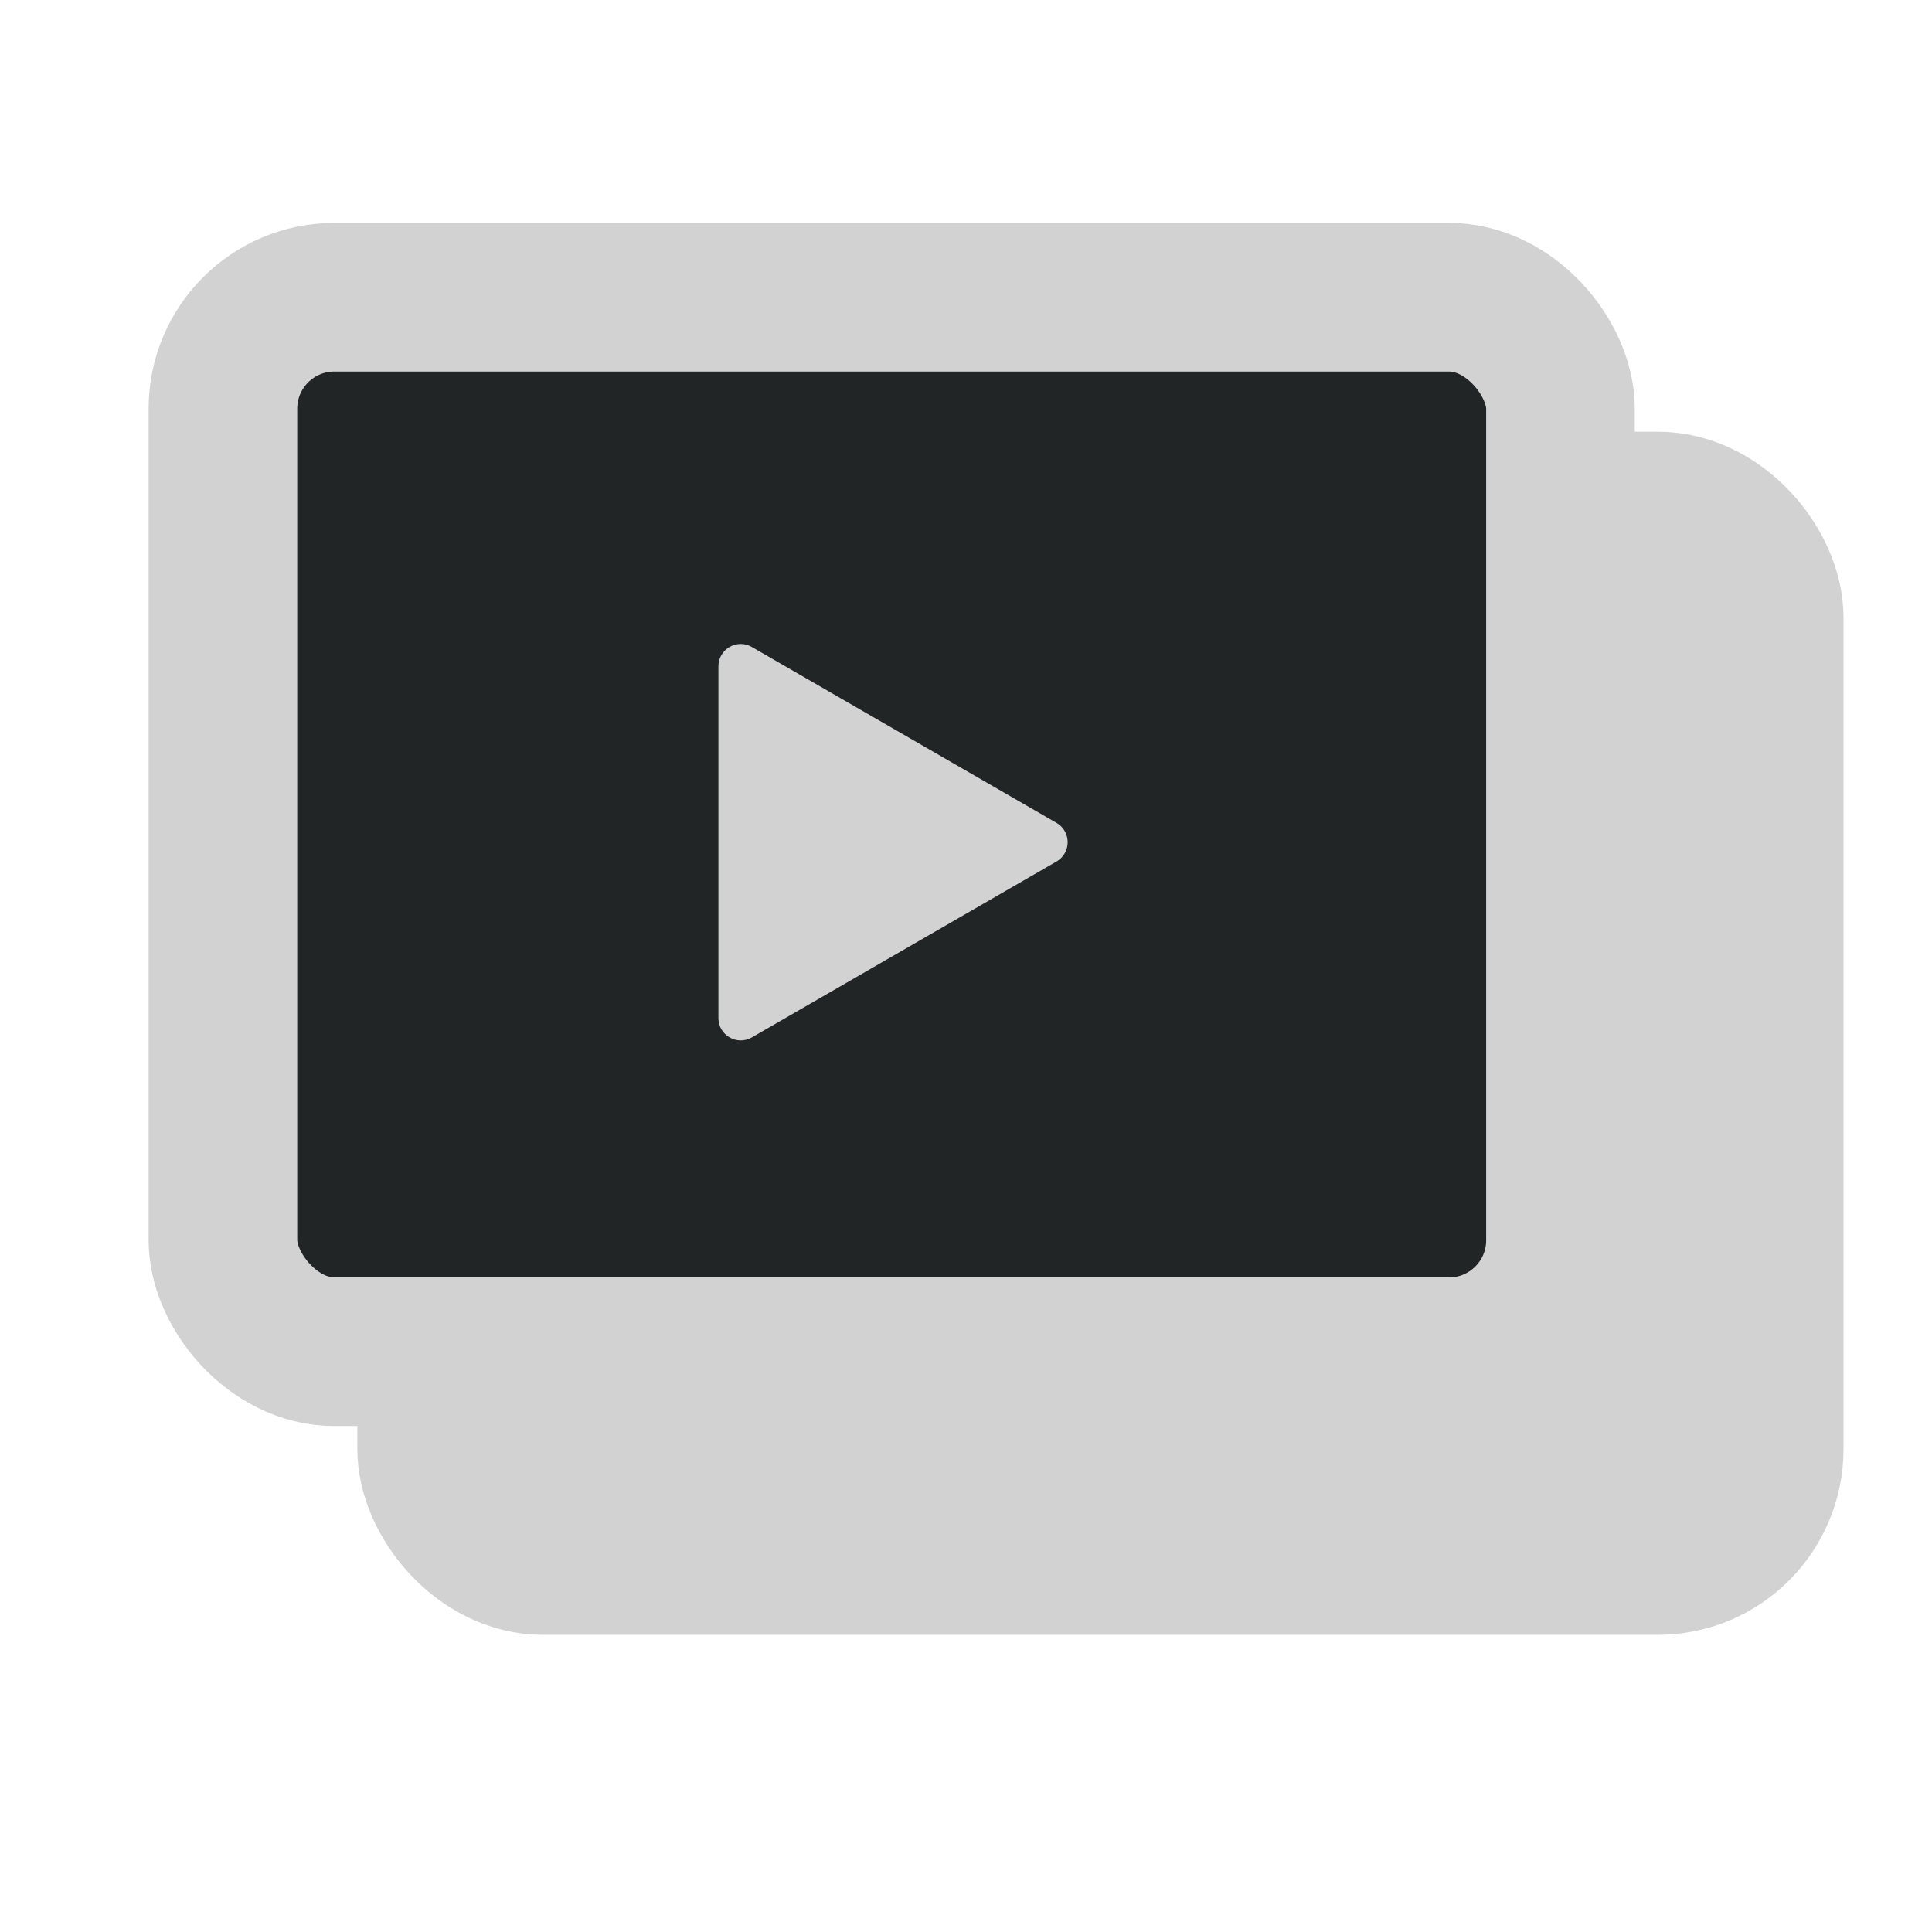 <svg width="26" height="26" viewBox="0 0 26 26" fill="none" xmlns="http://www.w3.org/2000/svg">
<rect x="5.809" y="6.81" width="18" height="14.191" rx="1.5" fill="#D2D2D2" stroke="#D2D2D2" stroke-width="2"/>
<rect x="3" y="4" width="18" height="14.191" rx="1.5" fill="#222525" stroke="#D2D2D2" stroke-width="2"/>
<path d="M14.218 11.594C14.418 11.478 14.418 11.189 14.218 11.074L10.118 8.707C9.918 8.591 9.668 8.736 9.668 8.967V13.701C9.668 13.932 9.918 14.076 10.118 13.961L14.218 11.594Z" fill="#D2D2D2"/>
</svg>

